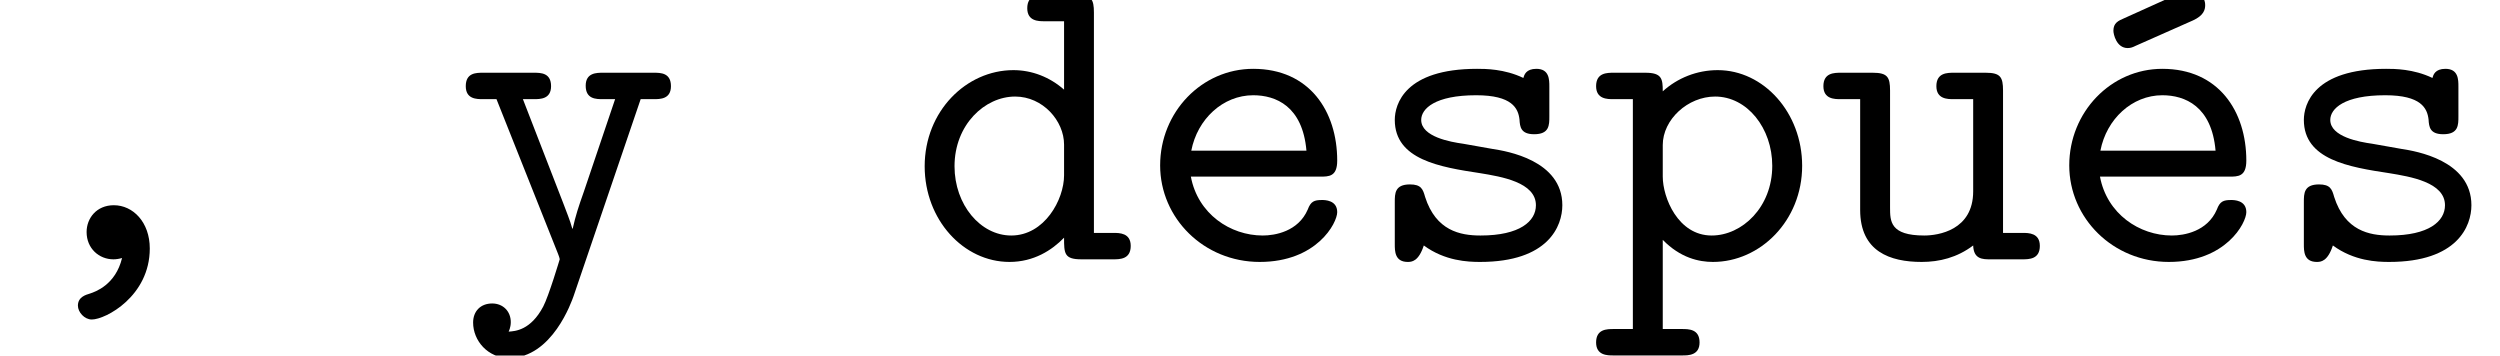 <?xml version='1.0' encoding='UTF-8'?>
<!-- This file was generated by dvisvgm 2.11.1 -->
<svg version='1.1' xmlns='http://www.w3.org/2000/svg' xmlns:xlink='http://www.w3.org/1999/xlink' width='57.534pt' height='8.182pt' viewBox='143.089 -5.968 57.534 8.182'>
<defs>
<path id='g0-44' d='M3.447-.249C3.447-.857 3.059-1.245 2.62-1.245C2.222-1.245 1.993-.946 1.993-.628C1.993-.249 2.281 0 2.61 0C2.67 0 2.74-.01 2.809-.03C2.66 .588 2.192 .747 2.072 .787C1.973 .817 1.793 .867 1.793 1.066C1.793 1.215 1.943 1.385 2.112 1.385C2.431 1.385 3.447 .847 3.447-.249Z'/>
<path id='g0-100' d='M5.101-.309C5.101-.608 4.842-.608 4.702-.608H4.254V-5.679C4.254-5.988 4.194-6.087 3.856-6.087H3.128C2.969-6.087 2.72-6.087 2.72-5.778C2.72-5.479 2.979-5.479 3.118-5.479H3.567V-3.905C3.238-4.194 2.829-4.354 2.401-4.354C1.315-4.354 .359-3.407 .359-2.142C.359-.907 1.255 .06 2.311 .06C2.869 .06 3.288-.209 3.567-.498C3.567-.139 3.567 0 3.965 0H4.692C4.852 0 5.101 0 5.101-.309ZM3.567-1.933C3.567-1.375 3.118-.548 2.351-.548C1.644-.548 1.046-1.255 1.046-2.142C1.046-3.098 1.743-3.746 2.441-3.746C3.078-3.746 3.567-3.188 3.567-2.64V-1.933Z'/>
<path id='g0-101' d='M4.623-1.086C4.623-1.365 4.334-1.365 4.274-1.365C4.095-1.365 4.015-1.335 3.945-1.146C3.726-.638 3.188-.548 2.909-.548C2.162-.548 1.415-1.046 1.255-1.903H4.224C4.433-1.903 4.623-1.903 4.623-2.271C4.623-3.407 3.985-4.384 2.69-4.384C1.504-4.384 .548-3.387 .548-2.162C.548-.946 1.554 .06 2.839 .06C4.154 .06 4.623-.837 4.623-1.086ZM3.915-2.501H1.265C1.405-3.228 1.993-3.776 2.69-3.776C3.208-3.776 3.826-3.527 3.915-2.501Z'/>
<path id='g0-112' d='M4.862-2.152C4.862-3.377 3.975-4.354 2.919-4.354C2.441-4.354 1.993-4.174 1.654-3.866C1.654-4.154 1.634-4.294 1.255-4.294H.528C.369-4.294 .12-4.294 .12-3.985C.12-3.686 .379-3.686 .518-3.686H.966V1.604H.528C.369 1.604 .12 1.604 .12 1.913C.12 2.212 .379 2.212 .518 2.212H2.102C2.242 2.212 2.501 2.212 2.501 1.913C2.501 1.604 2.252 1.604 2.092 1.604H1.654V-.448C2.062-.03 2.491 .06 2.809 .06C3.895 .06 4.862-.887 4.862-2.152ZM4.174-2.152C4.174-1.196 3.477-.548 2.78-.548C2.002-.548 1.654-1.425 1.654-1.903V-2.63C1.654-3.218 2.232-3.746 2.859-3.746C3.597-3.746 4.174-3.019 4.174-2.152Z'/>
<path id='g0-115' d='M4.573-1.245C4.573-2.281 3.288-2.491 2.969-2.54L2.291-2.66C2.002-2.7 1.325-2.819 1.325-3.208C1.325-3.467 1.644-3.776 2.59-3.776C3.417-3.776 3.557-3.477 3.587-3.218C3.597-3.049 3.616-2.879 3.925-2.879C4.274-2.879 4.274-3.088 4.274-3.288V-3.975C4.274-4.134 4.274-4.384 3.975-4.384C3.736-4.384 3.696-4.244 3.676-4.174C3.238-4.384 2.8-4.384 2.61-4.384C.946-4.384 .717-3.567 .717-3.208C.717-2.291 1.763-2.122 2.68-1.983C3.168-1.903 3.965-1.773 3.965-1.245C3.965-.877 3.597-.548 2.69-.548C2.222-.548 1.664-.658 1.415-1.435C1.365-1.614 1.325-1.724 1.066-1.724C.717-1.724 .717-1.514 .717-1.315V-.349C.717-.189 .717 .06 1.016 .06C1.106 .06 1.265 .05 1.385-.319C1.873 .04 2.401 .06 2.68 .06C4.254 .06 4.573-.767 4.573-1.245Z'/>
<path id='g0-117' d='M5.101-.309C5.101-.608 4.842-.608 4.702-.608H4.254V-3.885C4.254-4.194 4.194-4.294 3.856-4.294H3.128C2.969-4.294 2.72-4.294 2.72-3.985C2.72-3.686 2.979-3.686 3.118-3.686H3.567V-1.564C3.567-.667 2.76-.548 2.441-.548C1.654-.548 1.654-.877 1.654-1.196V-3.885C1.654-4.194 1.594-4.294 1.255-4.294H.528C.369-4.294 .12-4.294 .12-3.985C.12-3.686 .379-3.686 .518-3.686H.966V-1.136C.966-.179 1.654 .06 2.381 .06C2.79 .06 3.198-.04 3.567-.319C3.577 0 3.786 0 3.965 0H4.692C4.852 0 5.101 0 5.101-.309Z'/>
<path id='g0-121' d='M4.981-3.985C4.981-4.294 4.742-4.294 4.583-4.294H3.417C3.268-4.294 3.019-4.294 3.019-3.995C3.019-3.686 3.258-3.686 3.417-3.686H3.696L2.979-1.564C2.849-1.196 2.79-1.016 2.72-.707H2.71C2.66-.897 2.57-1.106 2.501-1.295L1.574-3.686H1.823C1.973-3.686 2.222-3.686 2.222-3.985C2.222-4.294 1.983-4.294 1.823-4.294H.658C.498-4.294 .259-4.294 .259-3.985C.259-3.686 .508-3.686 .658-3.686H.966L2.381-.13C2.421-.03 2.421 0 2.421 0S2.172 .837 2.042 1.086C1.753 1.634 1.395 1.654 1.245 1.664C1.245 1.664 1.295 1.574 1.295 1.445C1.295 1.196 1.116 1.016 .867 1.016C.598 1.016 .428 1.196 .428 1.455C.428 1.873 .767 2.271 1.255 2.271C2.252 2.271 2.7 .956 2.74 .847L4.284-3.686H4.583C4.732-3.686 4.981-3.686 4.981-3.985Z'/>
<path id='g0-233' d='M4.623-1.086C4.623-1.365 4.334-1.365 4.274-1.365C4.095-1.365 4.015-1.335 3.945-1.146C3.726-.638 3.188-.548 2.909-.548C2.162-.548 1.415-1.046 1.255-1.903H4.224C4.433-1.903 4.623-1.903 4.623-2.271C4.623-3.407 3.985-4.384 2.69-4.384C1.504-4.384 .548-3.387 .548-2.162C.548-.946 1.554 .06 2.839 .06C4.154 .06 4.623-.837 4.623-1.086ZM3.915-2.501H1.265C1.405-3.228 1.993-3.776 2.69-3.776C3.208-3.776 3.826-3.527 3.915-2.501ZM3.676-5.848C3.676-6.047 3.527-6.197 3.328-6.197C3.328-6.197 3.248-6.197 3.138-6.147L1.813-5.549C1.674-5.489 1.564-5.44 1.564-5.26C1.564-5.181 1.634-4.862 1.893-4.862C1.963-4.862 2.012-4.882 2.072-4.912L3.397-5.499C3.636-5.609 3.676-5.738 3.676-5.848Z'/>
</defs>
<g id='page1'>
<use x='143.089' y='0' xlink:href='#g0-44'/>
<use x='153.549' y='0' xlink:href='#g0-121'/>
<use x='164.01' y='0' xlink:href='#g0-100'/>
<use x='169.24' y='0' xlink:href='#g0-101'/>
<use x='174.471' y='0' xlink:href='#g0-115'/>
<use x='179.701' y='0' xlink:href='#g0-112'/>
<use x='184.932' y='0' xlink:href='#g0-117'/>
<use x='190.162' y='0' xlink:href='#g0-233'/>
<use x='195.392' y='0' xlink:href='#g0-115'/>
</g>
</svg>